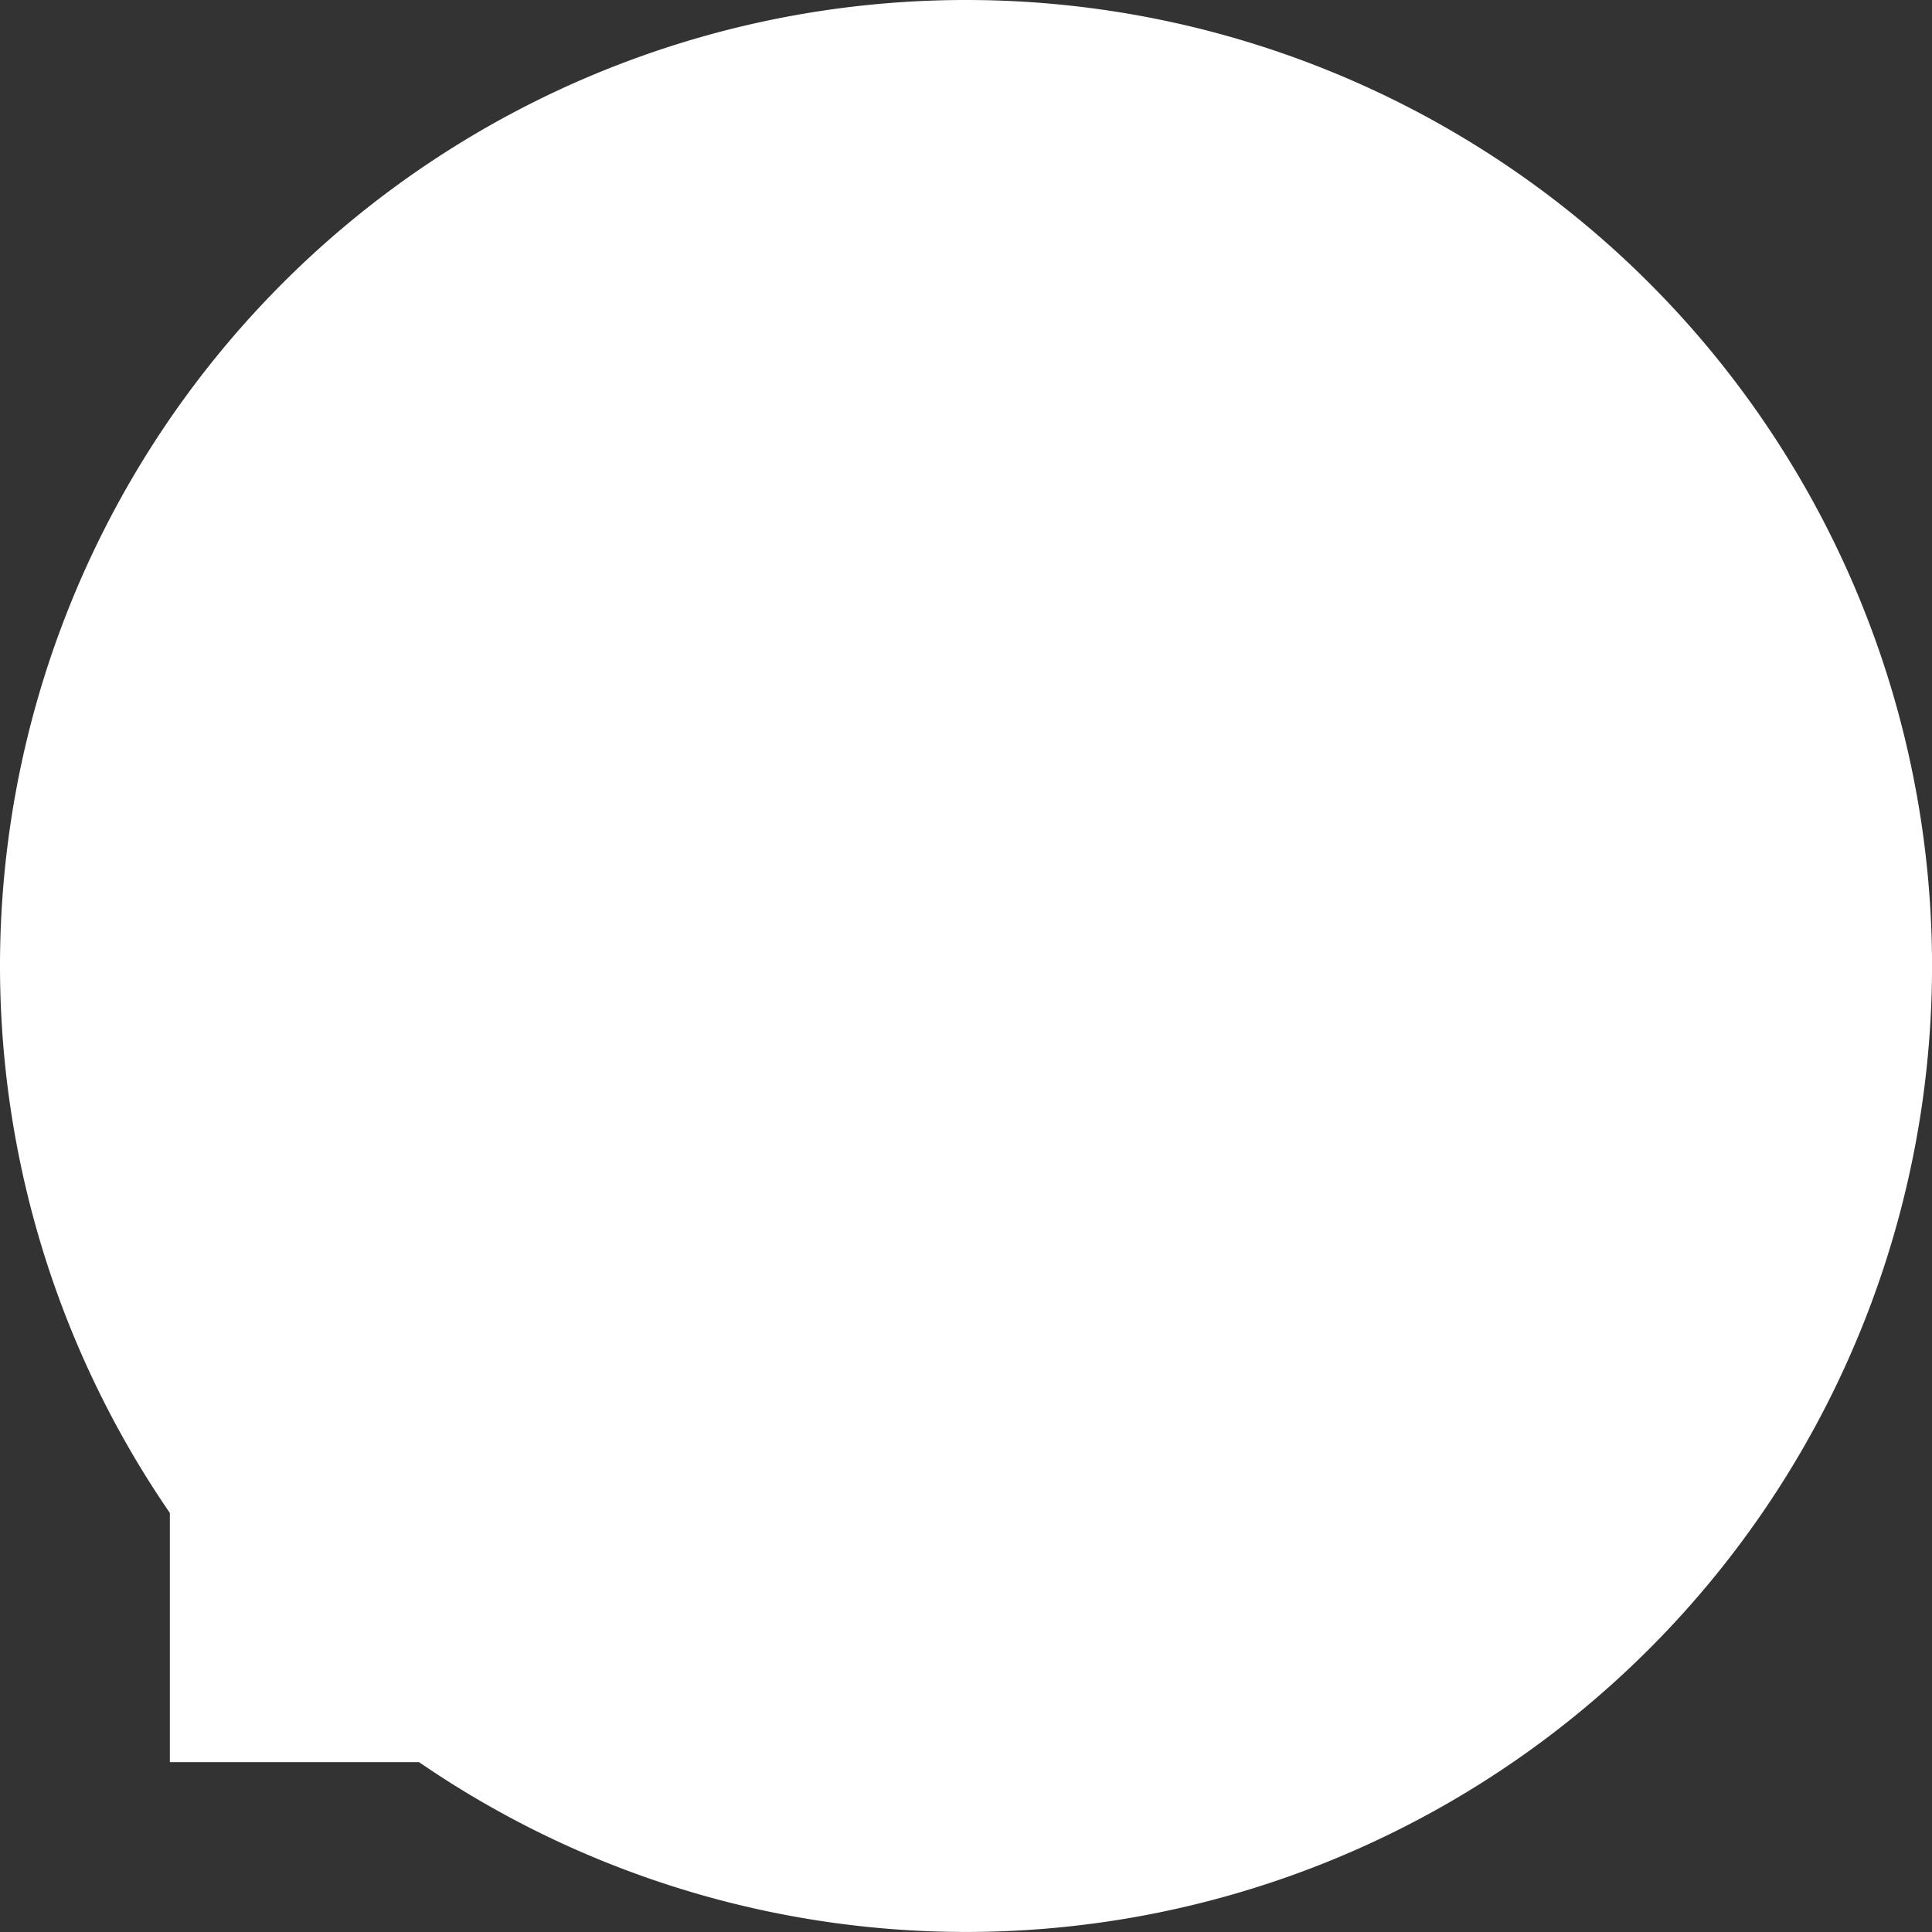<svg id="Layer_1" data-name="Layer 1" xmlns="http://www.w3.org/2000/svg" width="75.094" height="75.094" viewBox="0 0 75.094 75.094">
  <rect x="0" y="0" width="75.094" height="75.094" fill="#333333" stroke="none"/>
  <defs>
    <style>
      .cls-1 {
        fill: #fff;
      }
    </style>
  </defs>
  <title>small-bubble</title>
  <path class="cls-1" d="M37.547,0A37.543,37.543,0,0,0,6.602,58.806v9.686H16.288A37.546,37.546,0,1,0,37.547,0Z"/>
</svg>

